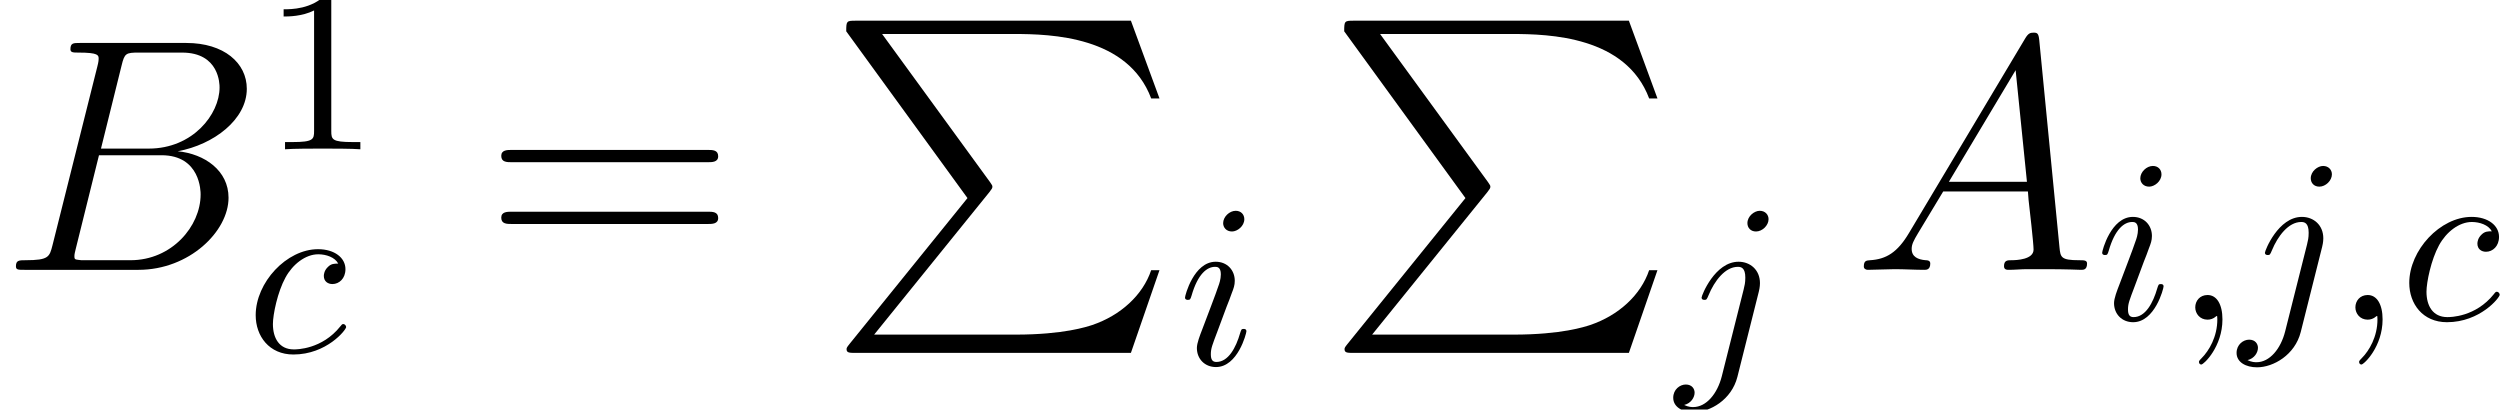 <?xml version='1.0' encoding='UTF-8'?>
<!-- This file was generated by dvisvgm 1.15.1 -->
<svg height='17.196pt' version='1.1' viewBox='0 -11.33 104.971 17.196' width='104.971pt' xmlns='http://www.w3.org/2000/svg' xmlns:xlink='http://www.w3.org/1999/xlink'>
<defs>
<path d='M1.982 -0.01C1.982 -0.654 1.738 -1.035 1.357 -1.035C1.035 -1.035 0.84 -0.791 0.84 -0.517C0.84 -0.254 1.035 0 1.357 0C1.474 0 1.601 -0.039 1.699 -0.127C1.728 -0.146 1.738 -0.156 1.748 -0.156S1.767 -0.146 1.767 -0.01C1.767 0.713 1.425 1.299 1.103 1.621C0.996 1.728 0.996 1.748 0.996 1.777C0.996 1.845 1.045 1.884 1.093 1.884C1.201 1.884 1.982 1.133 1.982 -0.01Z' id='g1-59'/>
<path d='M3.866 -3.71C3.71 -3.71 3.573 -3.71 3.437 -3.573C3.28 -3.427 3.261 -3.261 3.261 -3.193C3.261 -2.958 3.437 -2.851 3.622 -2.851C3.905 -2.851 4.169 -3.085 4.169 -3.476C4.169 -3.954 3.71 -4.315 3.017 -4.315C1.699 -4.315 0.4 -2.919 0.4 -1.543C0.4 -0.664 0.967 0.107 1.982 0.107C3.378 0.107 4.198 -0.928 4.198 -1.045C4.198 -1.103 4.14 -1.172 4.081 -1.172C4.032 -1.172 4.013 -1.152 3.954 -1.074C3.183 -0.107 2.119 -0.107 2.001 -0.107C1.386 -0.107 1.123 -0.586 1.123 -1.172C1.123 -1.572 1.318 -2.519 1.65 -3.124C1.953 -3.681 2.49 -4.101 3.027 -4.101C3.359 -4.101 3.73 -3.974 3.866 -3.71Z' id='g1-99'/>
<path d='M2.773 -6.102C2.773 -6.297 2.636 -6.454 2.412 -6.454C2.148 -6.454 1.884 -6.2 1.884 -5.936C1.884 -5.751 2.021 -5.585 2.255 -5.585C2.48 -5.585 2.773 -5.809 2.773 -6.102ZM2.031 -2.431C2.148 -2.714 2.148 -2.734 2.246 -2.997C2.324 -3.193 2.372 -3.329 2.372 -3.515C2.372 -3.954 2.06 -4.315 1.572 -4.315C0.654 -4.315 0.283 -2.9 0.283 -2.812C0.283 -2.714 0.381 -2.714 0.4 -2.714C0.498 -2.714 0.508 -2.734 0.557 -2.89C0.82 -3.808 1.211 -4.101 1.543 -4.101C1.621 -4.101 1.787 -4.101 1.787 -3.788C1.787 -3.583 1.718 -3.378 1.679 -3.28C1.601 -3.027 1.162 -1.894 1.006 -1.474C0.908 -1.22 0.781 -0.898 0.781 -0.693C0.781 -0.234 1.113 0.107 1.582 0.107C2.499 0.107 2.861 -1.308 2.861 -1.396C2.861 -1.494 2.773 -1.494 2.744 -1.494C2.646 -1.494 2.646 -1.464 2.597 -1.318C2.421 -0.703 2.099 -0.107 1.601 -0.107C1.435 -0.107 1.367 -0.205 1.367 -0.43C1.367 -0.674 1.425 -0.81 1.65 -1.406L2.031 -2.431Z' id='g1-105'/>
<path d='M3.876 -6.102C3.876 -6.288 3.739 -6.454 3.505 -6.454C3.28 -6.454 2.988 -6.229 2.988 -5.936C2.988 -5.741 3.124 -5.585 3.349 -5.585C3.612 -5.585 3.876 -5.838 3.876 -6.102ZM1.914 0.488C1.728 1.23 1.259 1.787 0.713 1.787C0.654 1.787 0.508 1.787 0.332 1.699C0.625 1.63 0.771 1.377 0.771 1.181C0.771 1.025 0.664 0.84 0.4 0.84C0.156 0.84 -0.127 1.045 -0.127 1.396C-0.127 1.787 0.264 2.001 0.732 2.001C1.416 2.001 2.324 1.484 2.568 0.517L3.466 -3.056C3.515 -3.251 3.515 -3.388 3.515 -3.417C3.515 -3.974 3.105 -4.315 2.617 -4.315C1.621 -4.315 1.064 -2.9 1.064 -2.812C1.064 -2.714 1.162 -2.714 1.181 -2.714C1.269 -2.714 1.279 -2.724 1.357 -2.909C1.601 -3.505 2.05 -4.101 2.587 -4.101C2.724 -4.101 2.9 -4.062 2.9 -3.651C2.9 -3.427 2.87 -3.32 2.831 -3.154L1.914 0.488Z' id='g1-106'/>
<path d='M2.371 -1.548C1.883 -0.725 1.409 -0.446 0.739 -0.404C0.586 -0.391 0.474 -0.391 0.474 -0.139C0.474 -0.056 0.544 0 0.642 0C0.893 0 1.52 -0.028 1.771 -0.028C2.176 -0.028 2.622 0 3.013 0C3.096 0 3.264 0 3.264 -0.265C3.264 -0.391 3.152 -0.404 3.068 -0.404C2.748 -0.432 2.483 -0.544 2.483 -0.879C2.483 -1.074 2.566 -1.227 2.748 -1.534L3.808 -3.292H7.364C7.378 -3.166 7.378 -3.055 7.392 -2.929C7.434 -2.566 7.601 -1.116 7.601 -0.851C7.601 -0.432 6.89 -0.404 6.667 -0.404C6.514 -0.404 6.36 -0.404 6.36 -0.153C6.36 0 6.486 0 6.569 0C6.806 0 7.085 -0.028 7.323 -0.028H8.118C8.968 -0.028 9.582 0 9.596 0C9.694 0 9.847 0 9.847 -0.265C9.847 -0.404 9.722 -0.404 9.512 -0.404C8.745 -0.404 8.731 -0.53 8.689 -0.948L7.839 -9.652C7.811 -9.931 7.755 -9.959 7.601 -9.959C7.462 -9.959 7.378 -9.931 7.253 -9.722L2.371 -1.548ZM4.045 -3.696L6.848 -8.383L7.323 -3.696H4.045Z' id='g2-65'/>
<path d='M5.105 -8.578C5.23 -9.094 5.286 -9.122 5.83 -9.122H7.643C9.219 -9.122 9.219 -7.783 9.219 -7.657C9.219 -6.528 8.09 -5.091 6.249 -5.091H4.24L5.105 -8.578ZM7.462 -4.979C8.982 -5.258 10.363 -6.318 10.363 -7.601C10.363 -8.689 9.401 -9.526 7.825 -9.526H3.347C3.082 -9.526 2.957 -9.526 2.957 -9.261C2.957 -9.122 3.082 -9.122 3.292 -9.122C4.142 -9.122 4.142 -9.01 4.142 -8.857C4.142 -8.829 4.142 -8.745 4.087 -8.536L2.204 -1.032C2.078 -0.544 2.05 -0.404 1.074 -0.404C0.809 -0.404 0.669 -0.404 0.669 -0.153C0.669 0 0.753 0 1.032 0H5.816C7.95 0 9.596 -1.618 9.596 -3.027C9.596 -4.17 8.592 -4.868 7.462 -4.979ZM5.481 -0.404H3.599C3.403 -0.404 3.375 -0.404 3.292 -0.418C3.138 -0.432 3.124 -0.46 3.124 -0.572C3.124 -0.669 3.152 -0.753 3.18 -0.879L4.156 -4.812H6.779C8.424 -4.812 8.424 -3.278 8.424 -3.166C8.424 -1.827 7.211 -0.404 5.481 -0.404Z' id='g2-66'/>
<path d='M2.87 -6.249C2.87 -6.483 2.87 -6.502 2.646 -6.502C2.041 -5.878 1.181 -5.878 0.869 -5.878V-5.575C1.064 -5.575 1.64 -5.575 2.148 -5.829V-0.771C2.148 -0.42 2.119 -0.303 1.24 -0.303H0.928V0C1.269 -0.029 2.119 -0.029 2.509 -0.029S3.749 -0.029 4.091 0V-0.303H3.778C2.9 -0.303 2.87 -0.41 2.87 -0.771V-6.249Z' id='g3-49'/>
<path d='M9.415 -4.519C9.61 -4.519 9.861 -4.519 9.861 -4.77C9.861 -5.035 9.624 -5.035 9.415 -5.035H1.2C1.004 -5.035 0.753 -5.035 0.753 -4.784C0.753 -4.519 0.99 -4.519 1.2 -4.519H9.415ZM9.415 -1.925C9.61 -1.925 9.861 -1.925 9.861 -2.176C9.861 -2.441 9.624 -2.441 9.415 -2.441H1.2C1.004 -2.441 0.753 -2.441 0.753 -2.19C0.753 -1.925 0.99 -1.925 1.2 -1.925H9.415Z' id='g4-61'/>
<path d='M5.872 7.448L0.921 13.571C0.809 13.711 0.795 13.739 0.795 13.794C0.795 13.948 0.921 13.948 1.172 13.948H12.734L13.934 10.475H13.585C13.236 11.521 12.302 12.372 11.116 12.776C10.893 12.846 9.931 13.181 7.88 13.181H1.953L6.793 7.197C6.89 7.071 6.918 7.03 6.918 6.974S6.904 6.904 6.82 6.779L2.287 0.558H7.811C9.401 0.558 12.609 0.656 13.585 3.264H13.934L12.734 0H1.172C0.795 0 0.781 0.014 0.781 0.446L5.872 7.448Z' id='g0-80'/>
</defs>
<g id='page1'>
<use x='0' xlink:href='#g2-66' y='0'/>
<use x='11.04' xlink:href='#g3-49' y='-5.062'/>
<use x='10.336' xlink:href='#g1-99' y='3.448'/>
<use x='20.294' xlink:href='#g4-61' y='0'/>
<use x='34.751' xlink:href='#g0-80' y='-10.461'/>
<use x='49.474' xlink:href='#g1-105' y='3.975'/>
<use x='55.66' xlink:href='#g0-80' y='-10.461'/>
<use x='70.383' xlink:href='#g1-106' y='3.975'/>
<use x='77.785' xlink:href='#g2-65' y='0'/>
<use x='87.984' xlink:href='#g1-105' y='2.092'/>
<use x='91.335' xlink:href='#g1-59' y='2.092'/>
<use x='94.037' xlink:href='#g1-106' y='2.092'/>
<use x='98.059' xlink:href='#g1-59' y='2.092'/>
<use x='100.761' xlink:href='#g1-99' y='2.092'/>
</g>
</svg>
